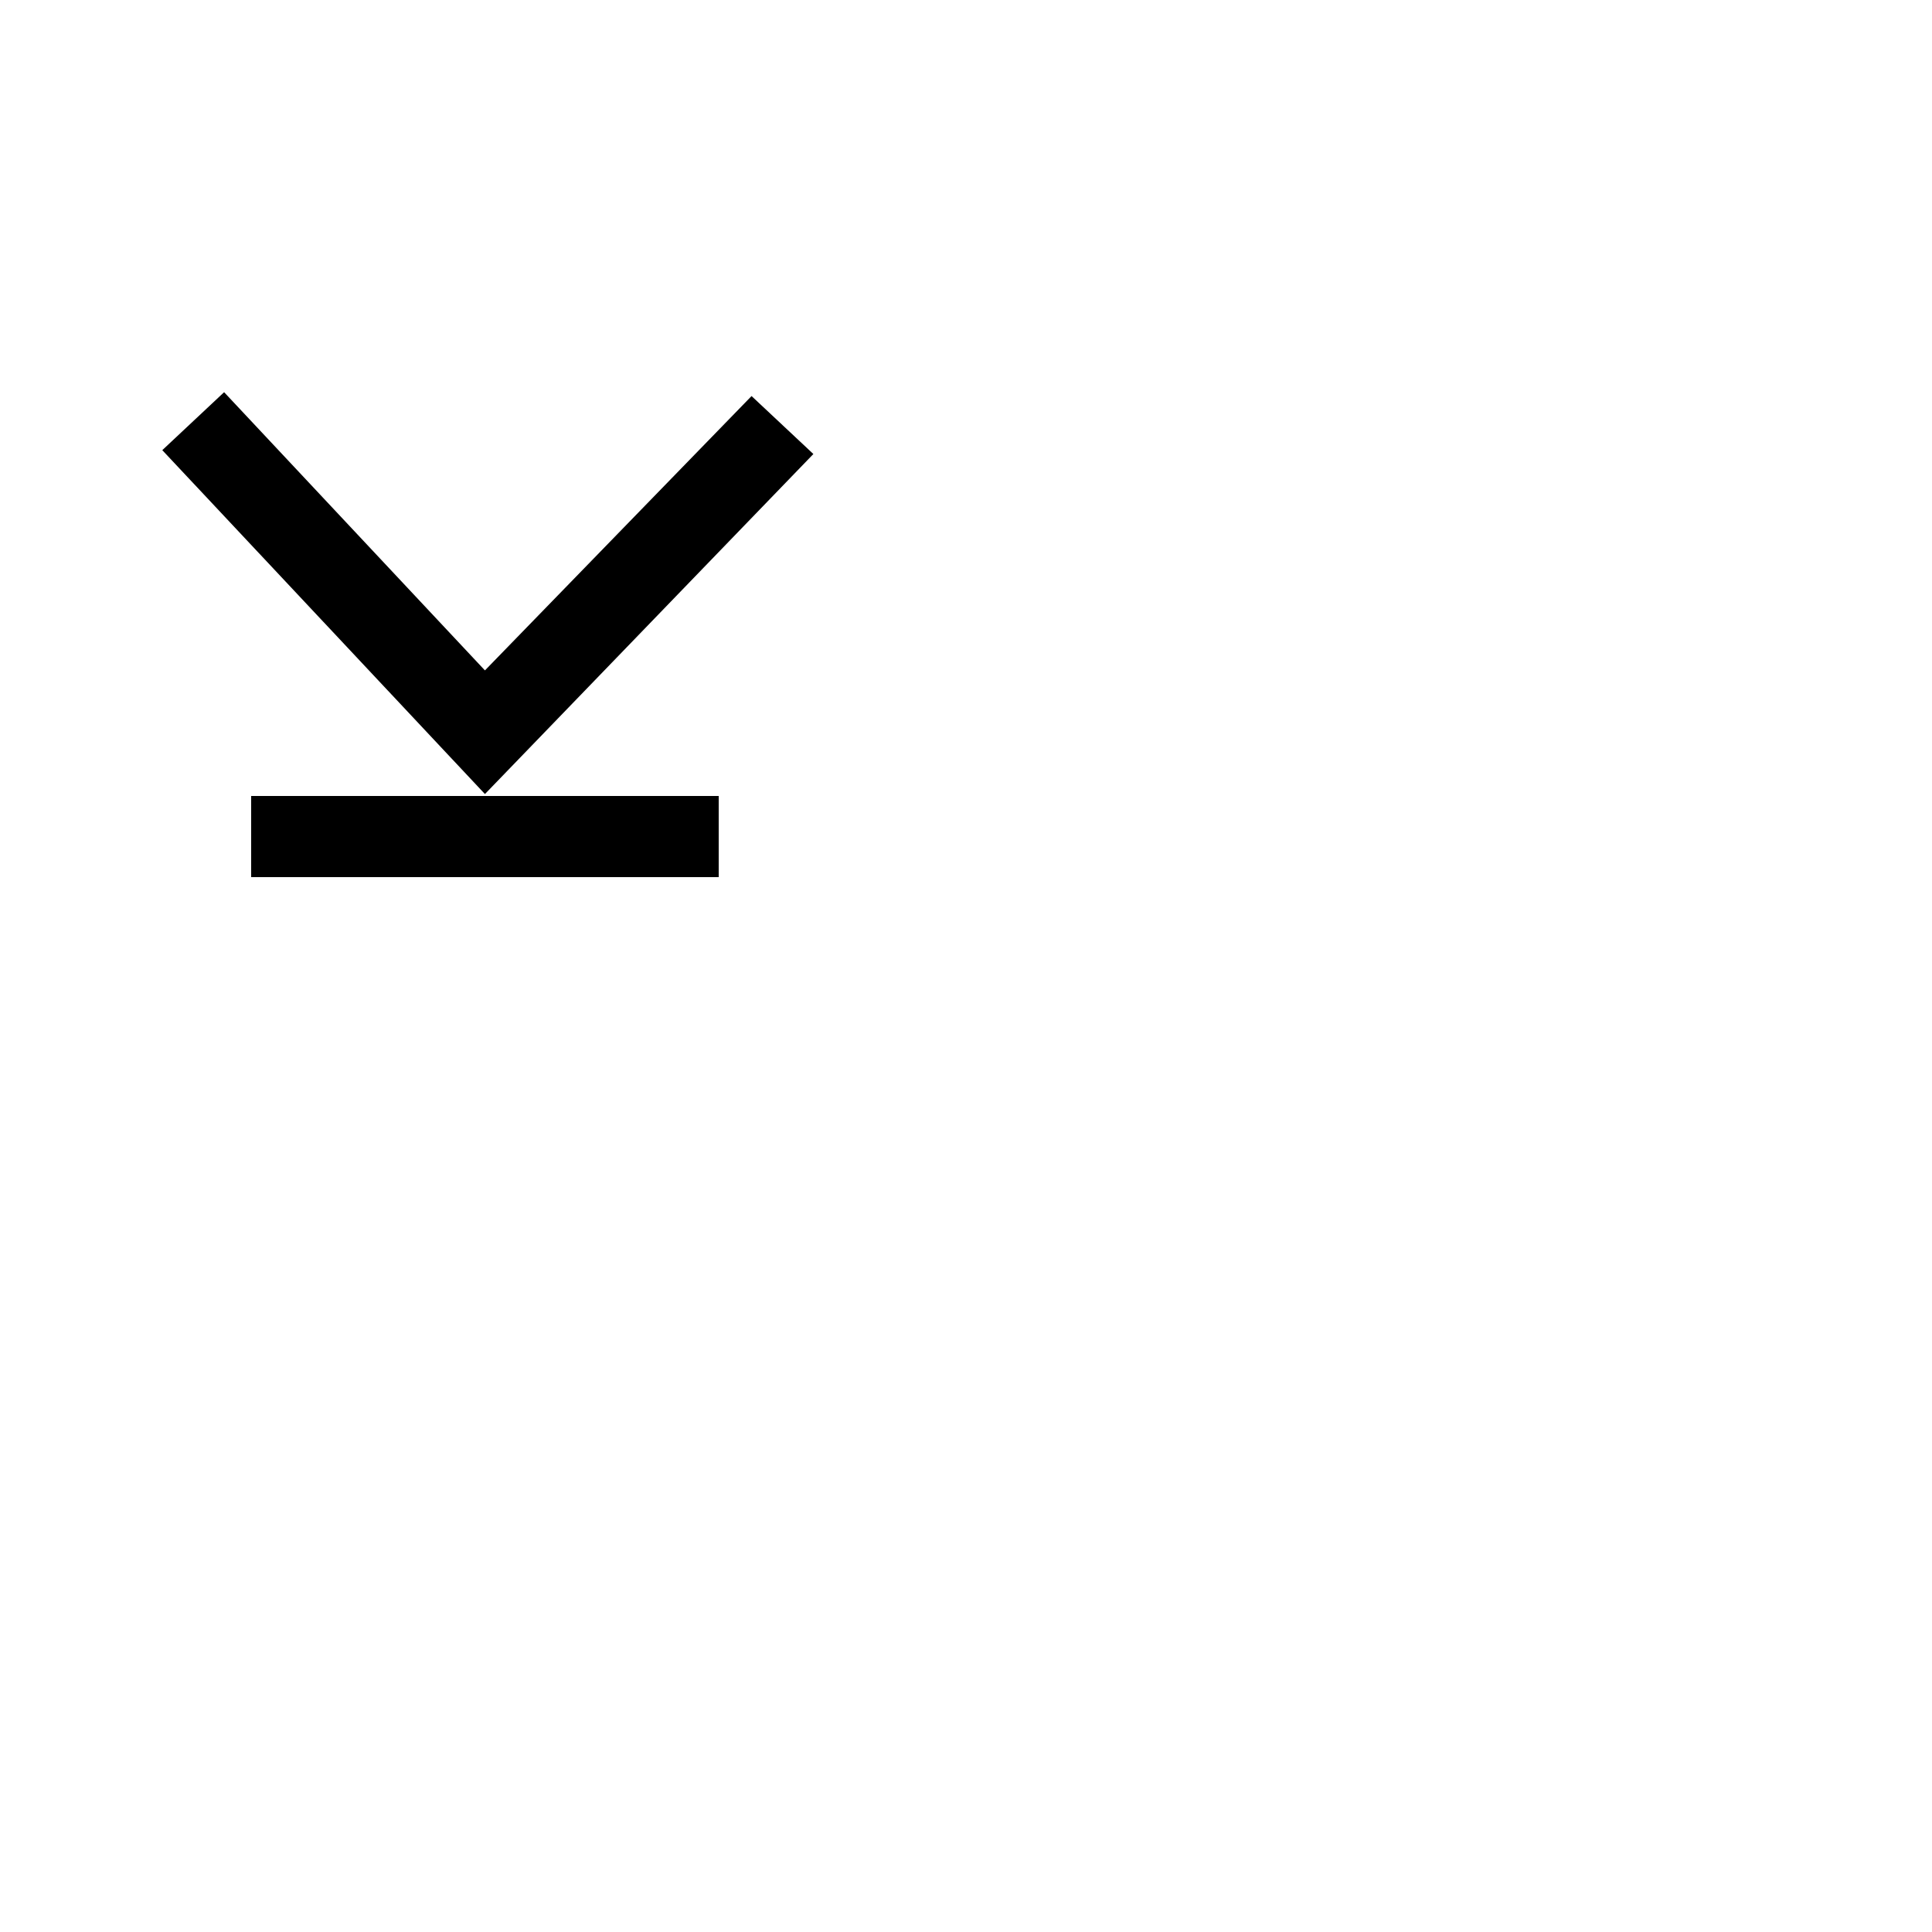 <?xml version="1.0" standalone="no"?>
<!DOCTYPE svg PUBLIC "-//W3C//DTD SVG 1.1//EN" "http://www.w3.org/Graphics/SVG/1.1/DTD/svg11.dtd" >
<svg viewBox="0 -200 1000 1000">
  <g transform="matrix(1 0 0 -1 0 800)">
   <path fill="currentColor"
d="M421 765l-32 30l-138 -142l-135 144l-32 -30l167 -178zM130 588h242v-42h-242v42z" />
  </g>

</svg>
